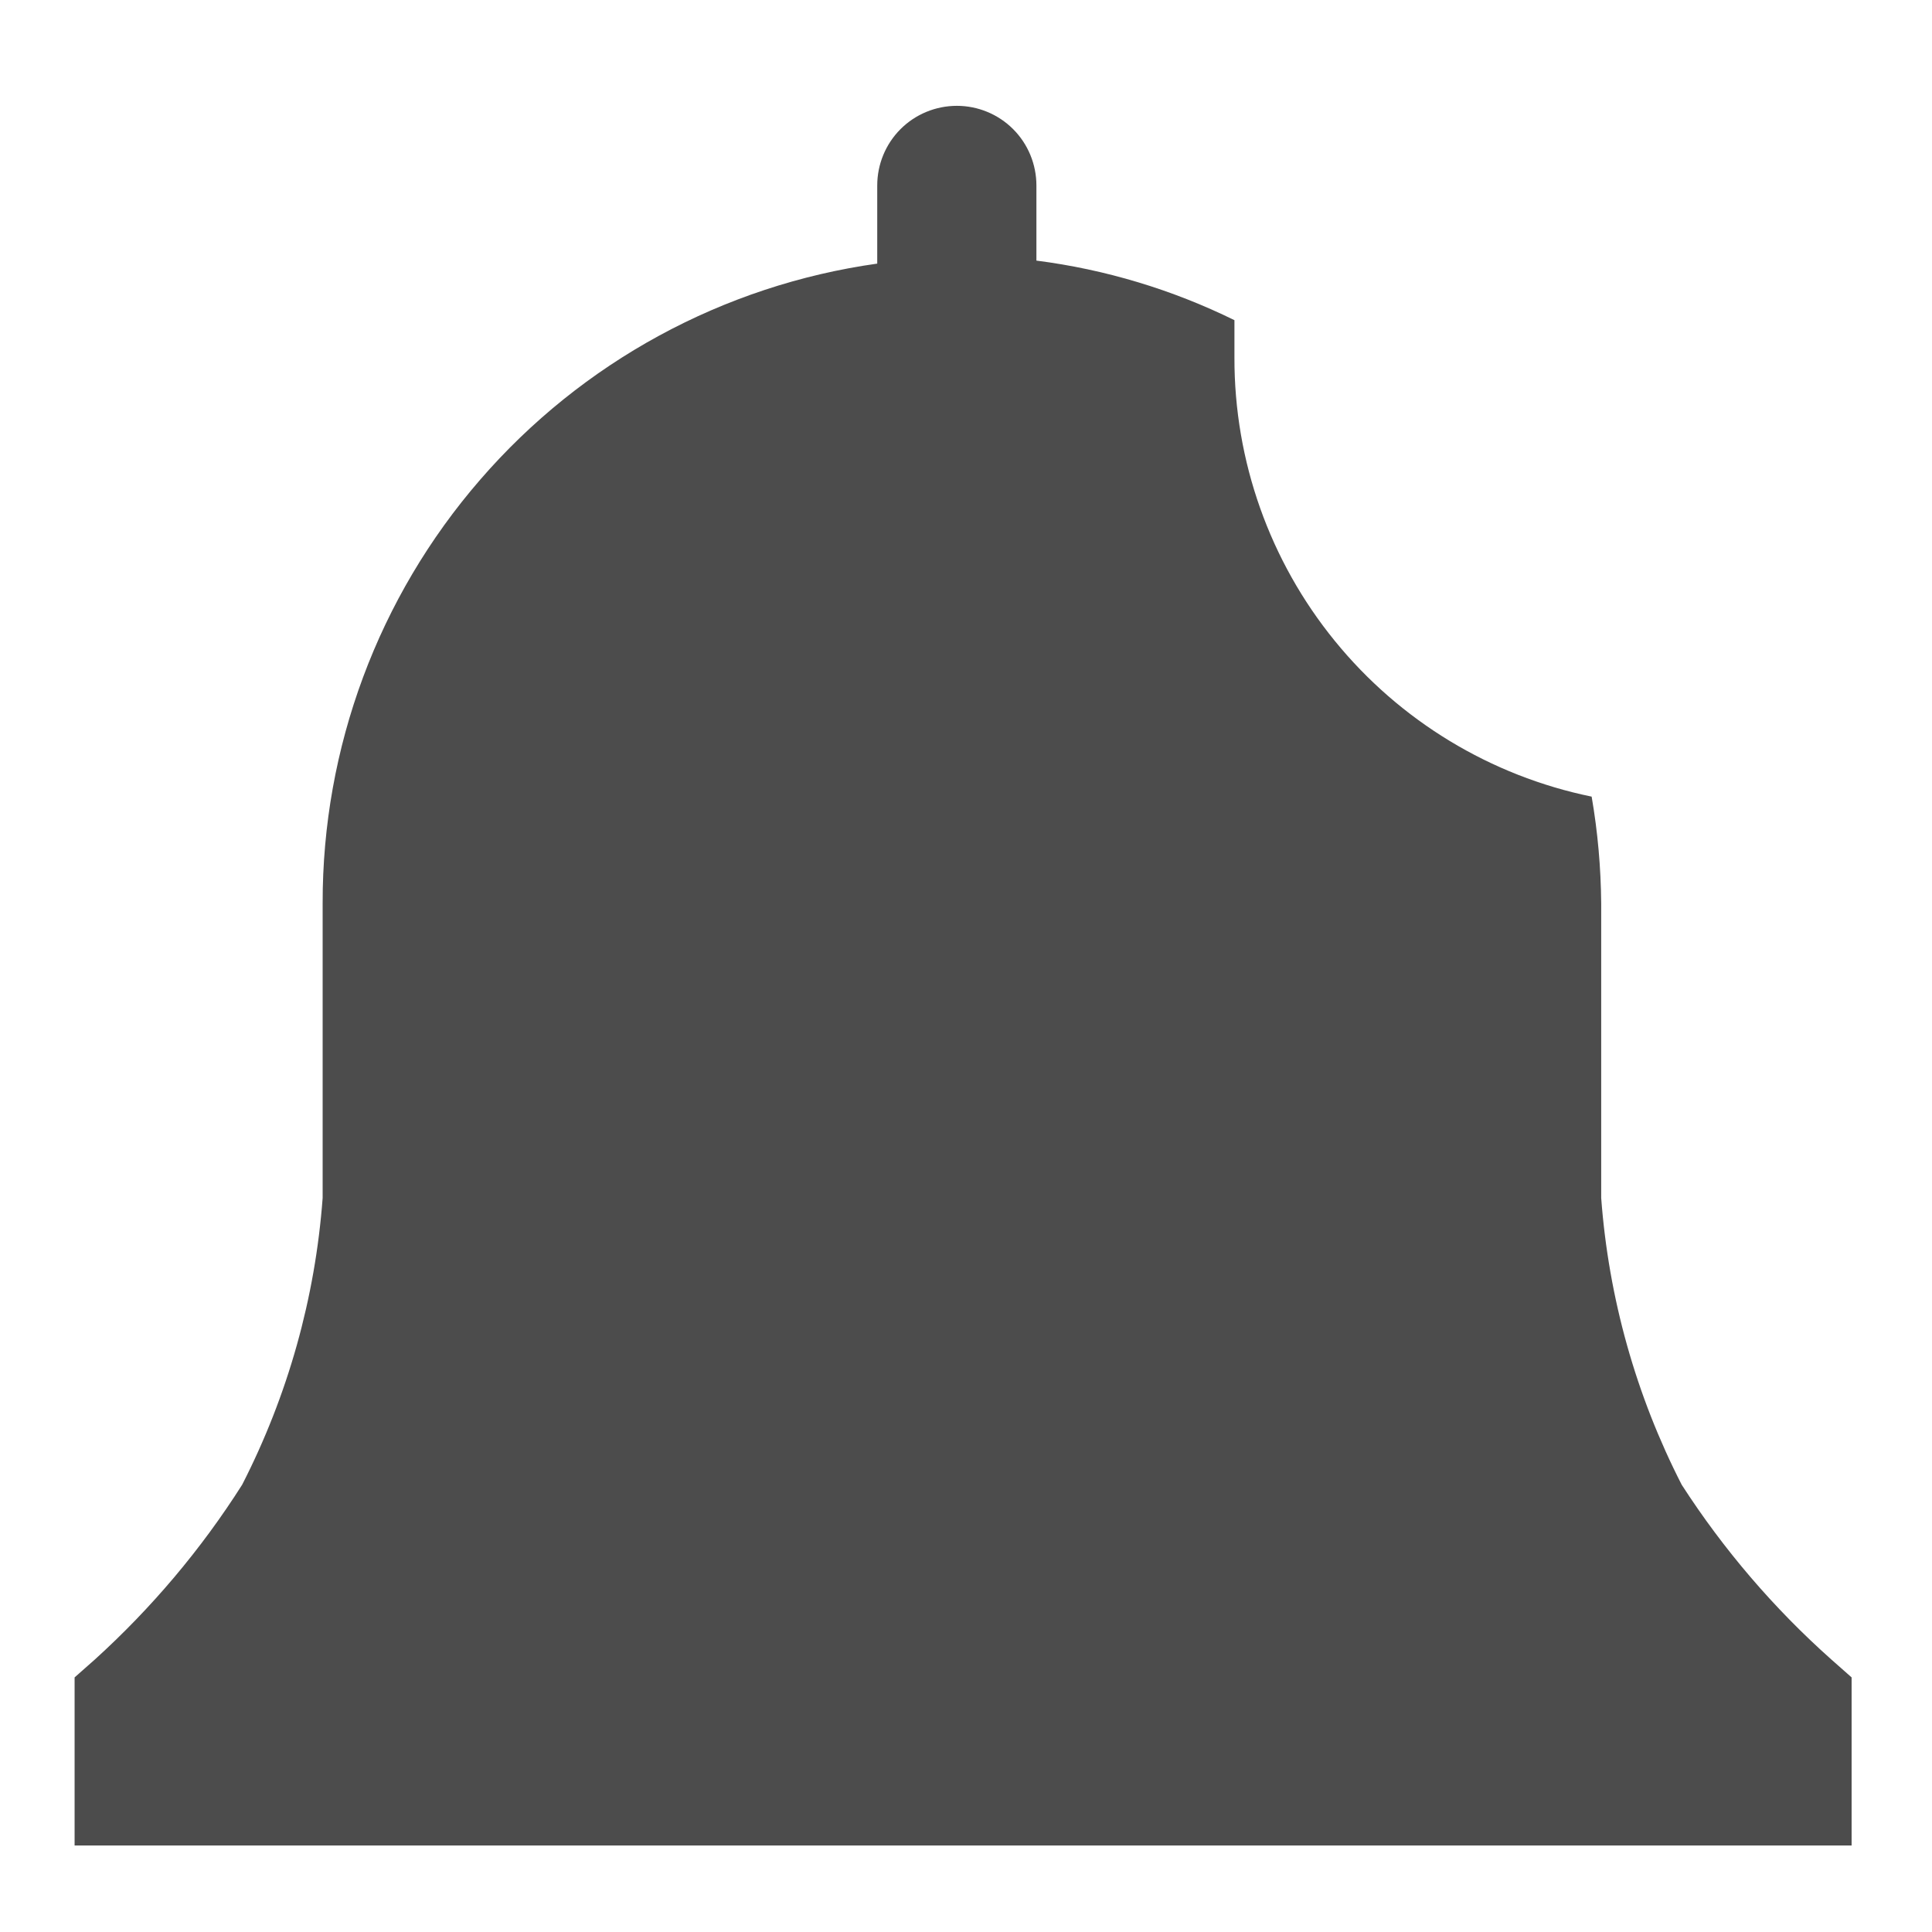<svg width="18" height="18" viewBox="0 0 18 18" fill="none" xmlns="http://www.w3.org/2000/svg">
<path d="M17.251 15.628L17.062 15.461C16.526 14.984 16.057 14.436 15.668 13.833C15.242 13.001 14.987 12.093 14.918 11.161V8.417C14.915 8.083 14.886 7.751 14.829 7.422C13.888 7.229 13.042 6.716 12.436 5.971C11.829 5.226 11.499 4.294 11.501 3.333V2.983C10.921 2.698 10.298 2.51 9.656 2.428V1.728C9.656 1.531 9.578 1.342 9.439 1.203C9.3 1.064 9.111 0.986 8.915 0.986C8.718 0.986 8.529 1.064 8.39 1.203C8.251 1.342 8.173 1.531 8.173 1.728V2.456C6.737 2.658 5.423 3.373 4.474 4.469C3.524 5.564 3.003 6.967 3.006 8.417V11.161C2.937 12.093 2.682 13.001 2.256 13.833C1.874 14.435 1.412 14.982 0.884 15.461L0.695 15.628V17.194H17.251V15.628Z" fill="black" fill-opacity="0.7"/>
</svg>
